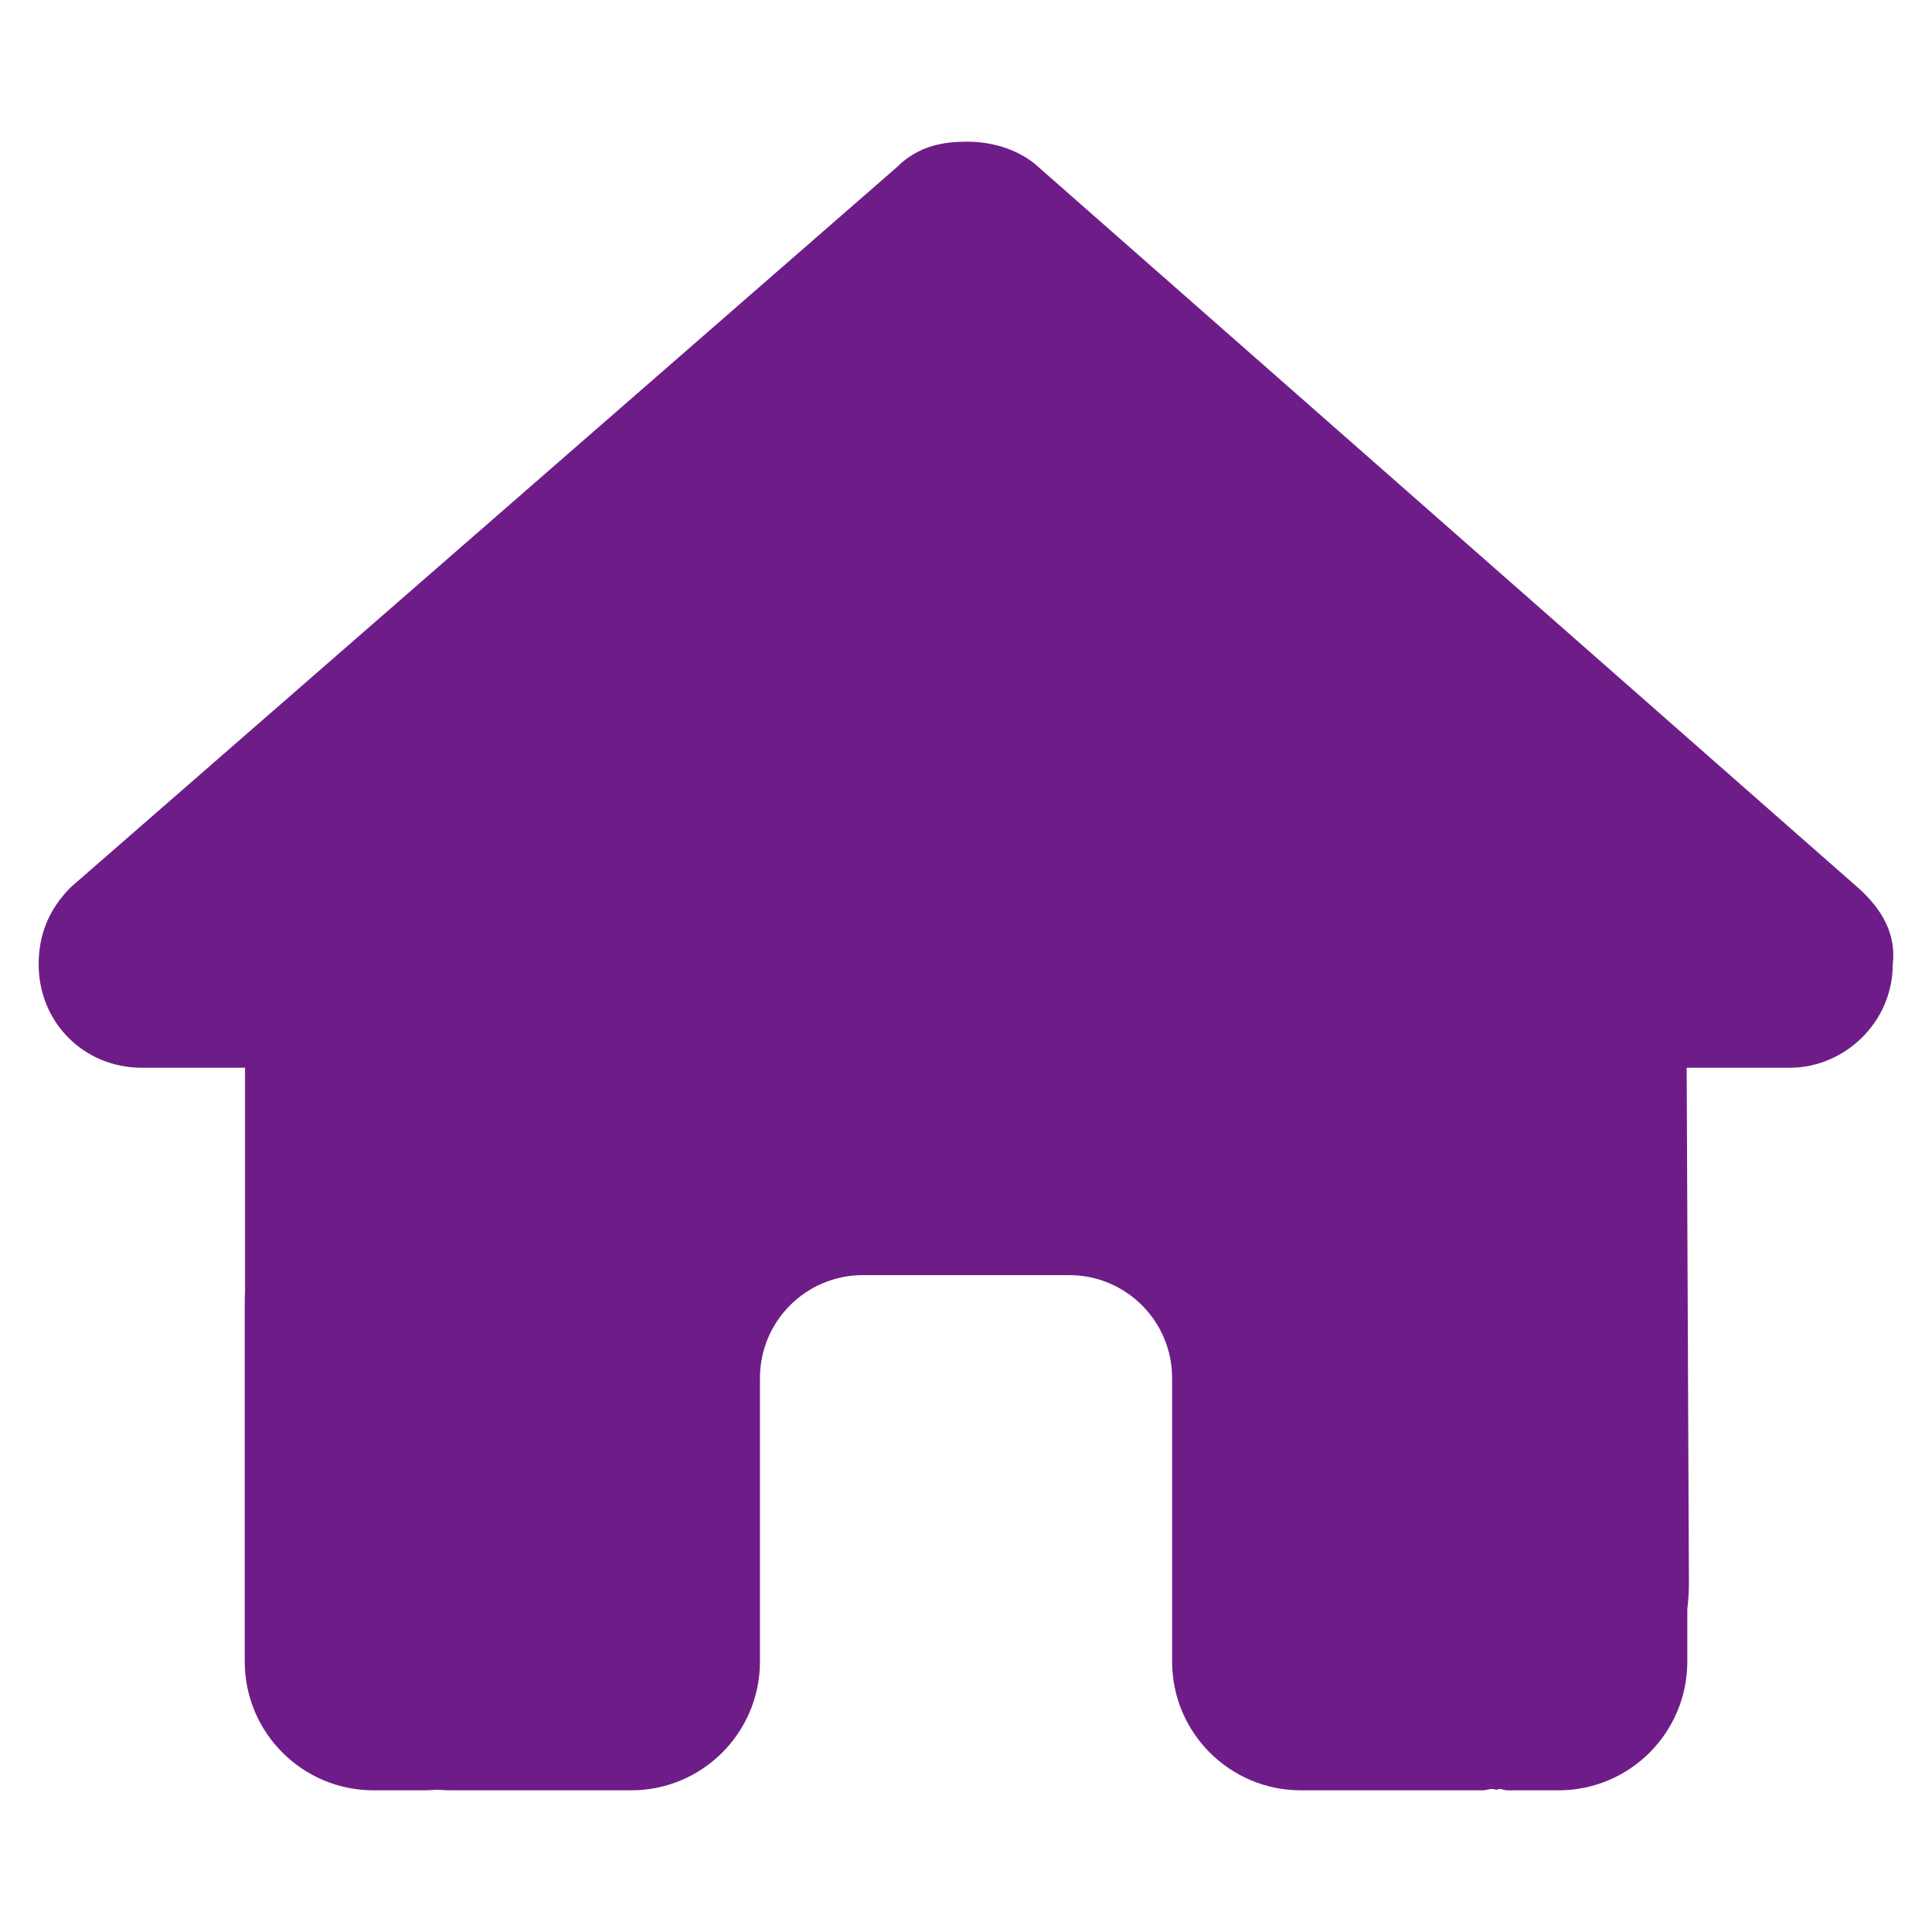<?xml version="1.0" encoding="utf-8"?>
<!-- Generator: Adobe Adobe Illustrator 24.2.0, SVG Export Plug-In . SVG Version: 6.00 Build 0)  -->
<svg version="1.1" id="Layer_1" xmlns="http://www.w3.org/2000/svg" xmlns:xlink="http://www.w3.org/1999/xlink" x="0px" y="0px"
	 width="600px" height="600px" viewBox="0 0 600 600" style="enable-background:new 0 0 600 600;" xml:space="preserve">
<style type="text/css">
	.st0{fill:#6E1D88;}
	.st1{fill:#989898;}
</style>
<g>
	<path class="st0" d="M587.81,299.5c0,18-15,32.1-32,32.1h-32l0.7,160.1c0,2.8-0.2,5.4-0.5,8.1V516c0,22.1-17.9,40-40,40h-16
		c-1.1,0-2.2-0.9-3.3-0.1c-1.4-0.8-2.8,0.1-4.2,0.1h-56.5c-22.1,0-40-17.9-40-40v-88c0-17.7-14.3-32-32-32h-64
		c-17.7,0-32,14.3-32,32v88c0,22.1-17.9,40-40,40h-55.9c-1.5,0-3-0.1-4.5-0.2c-1.2,0.1-2.4,0.2-3.6,0.2h-16c-22.09,0-40-17.9-40-40
		V404c0-0.9,0.03-1.9,0.09-2.8v-69.6H44.06c-18.03,0-32.05-14.1-32.05-32.1c0-9,3-17,10.01-24L278.41,52.02c7-7.01,15-8.02,22-8.02
		s15,2,21.1,7.01l255.3,224.49C584.81,282.5,588.91,290.5,587.81,299.5L587.81,299.5z"/>
</g>
</svg>
